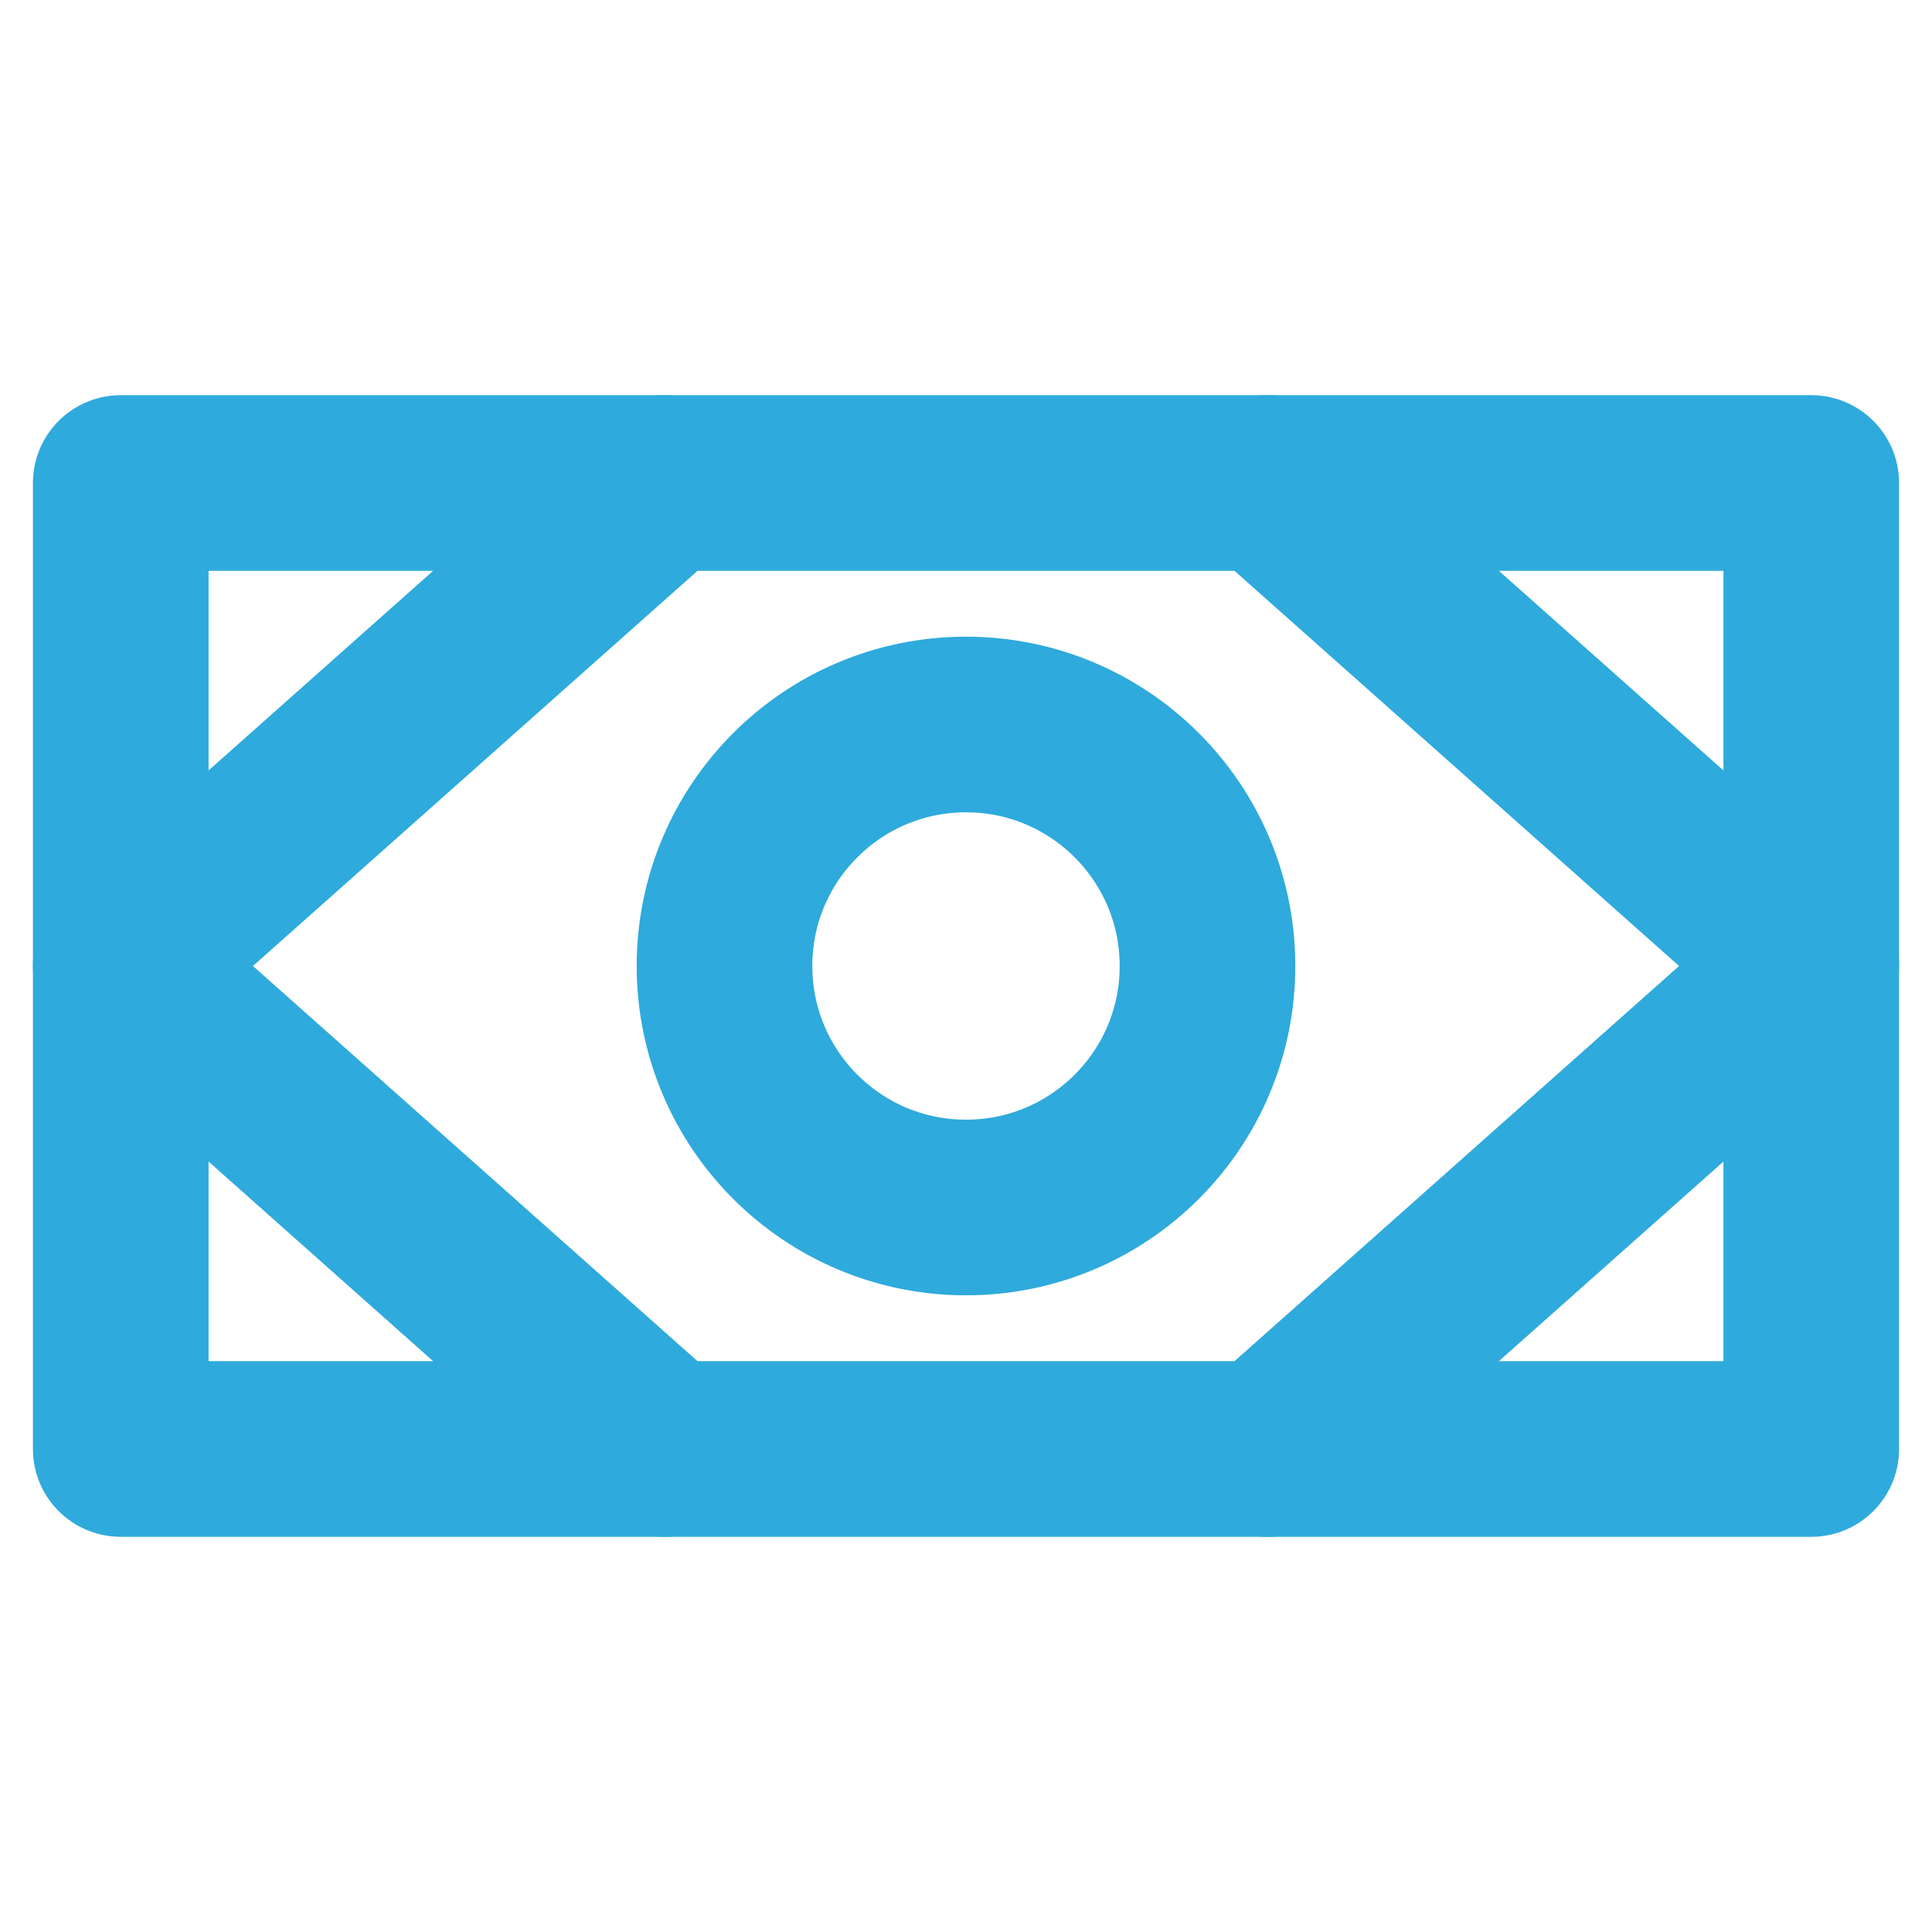 <svg height="176" width="176" xmlns="http://www.w3.org/2000/svg"><g fill="none" stroke="#2eaadc" stroke-linecap="round" stroke-linejoin="round" stroke-width="16"><path d="M11 44h154v88H11z"/><circle cx="88" cy="88" r="22"/><path d="m165 88-49.5 44M165 88l-49.5-44M11 88l49.5 44M11 88l49.5-44"/></g></svg>